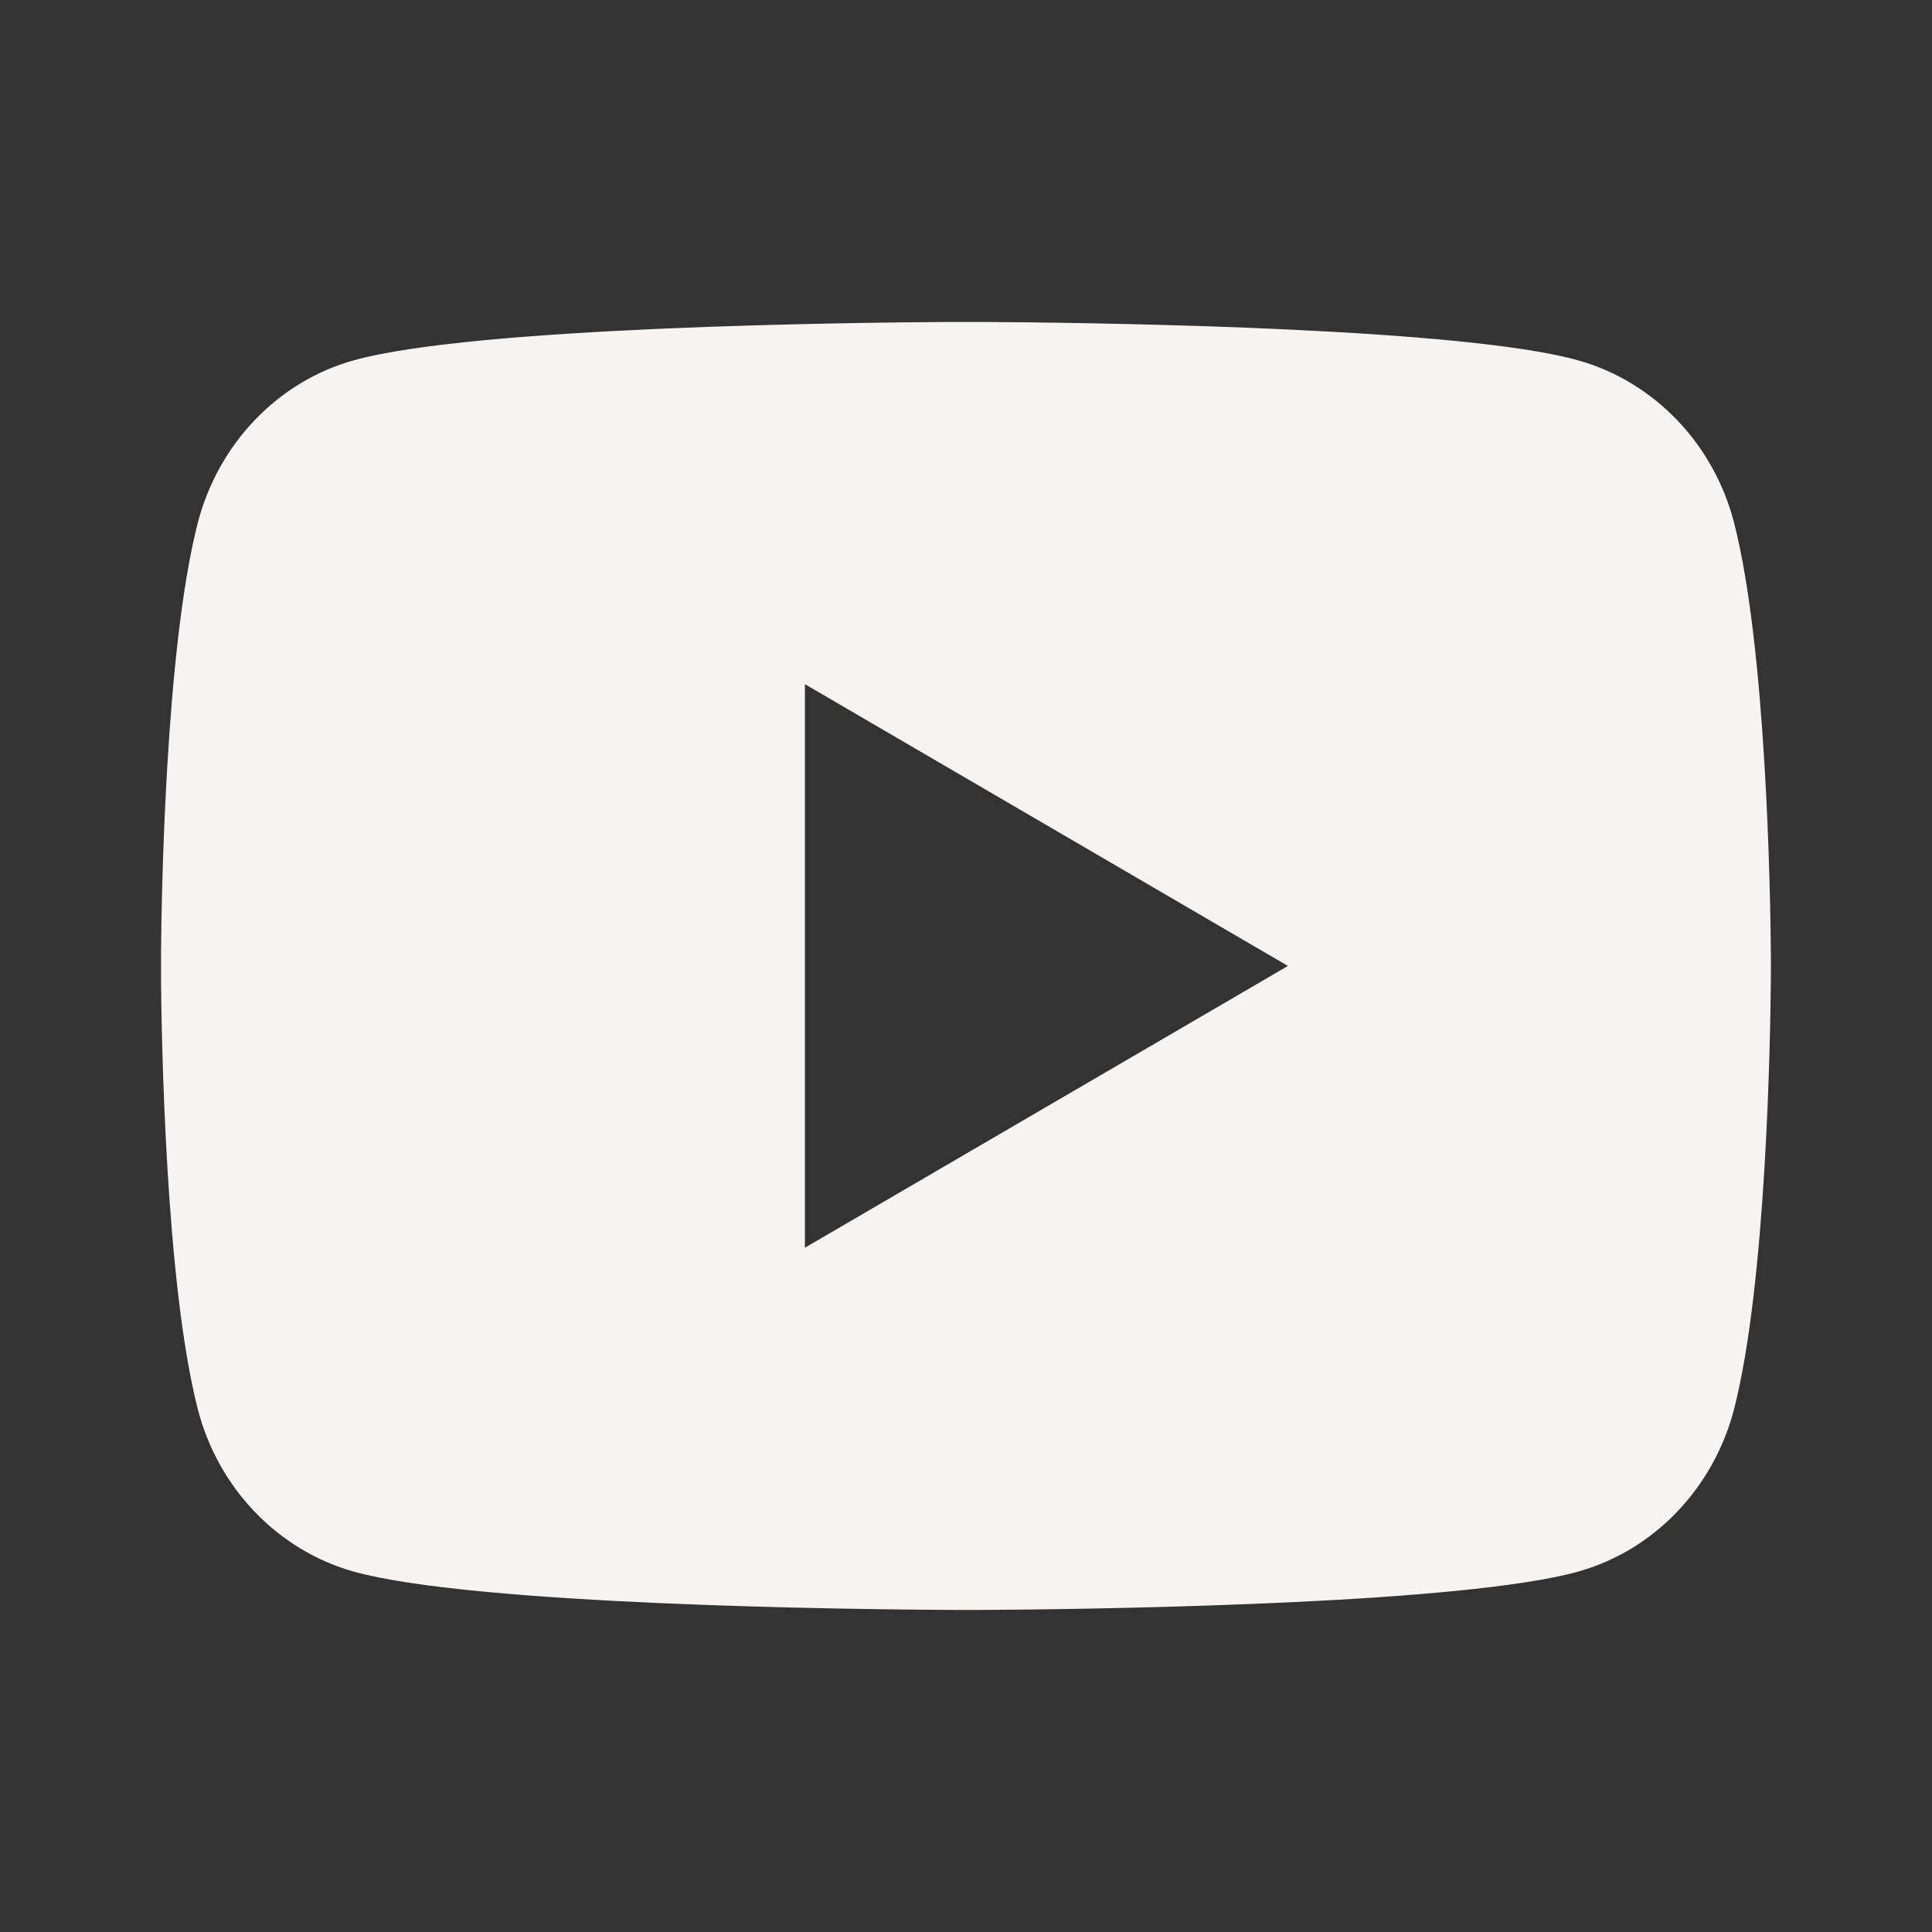<svg width="32" height="32" viewBox="0 0 32 32" fill="none" xmlns="http://www.w3.org/2000/svg">
<rect x="0" y="0" width="32" height="32" fill="#333333" stroke="none"/>
<path d="M16.325 5.333C17.037 5.337 18.819 5.355 20.712 5.43L21.383 5.46C23.289 5.55 25.194 5.704 26.138 5.968C27.398 6.321 28.388 7.354 28.723 8.663C29.256 10.742 29.323 14.799 29.331 15.781L29.332 15.985V15.999C29.332 15.999 29.332 16.004 29.332 16.013L29.331 16.217C29.323 17.199 29.256 21.256 28.723 23.335C28.384 24.649 27.393 25.681 26.138 26.031C25.194 26.294 23.289 26.448 21.383 26.538L20.712 26.567C18.819 26.643 17.037 26.661 16.325 26.665L16.013 26.666H15.999C15.999 26.666 15.994 26.666 15.985 26.666L15.673 26.665C14.165 26.656 7.864 26.588 5.859 26.031C4.599 25.677 3.609 24.644 3.275 23.335C2.742 21.256 2.675 17.199 2.667 16.217V15.781C2.675 14.799 2.742 10.742 3.275 8.663C3.614 7.349 4.604 6.317 5.859 5.968C7.864 5.41 14.165 5.342 15.673 5.333H16.325ZM13.332 11.332V20.666L21.332 15.999L13.332 11.332Z" fill="#F6F3F1"/>
</svg>
